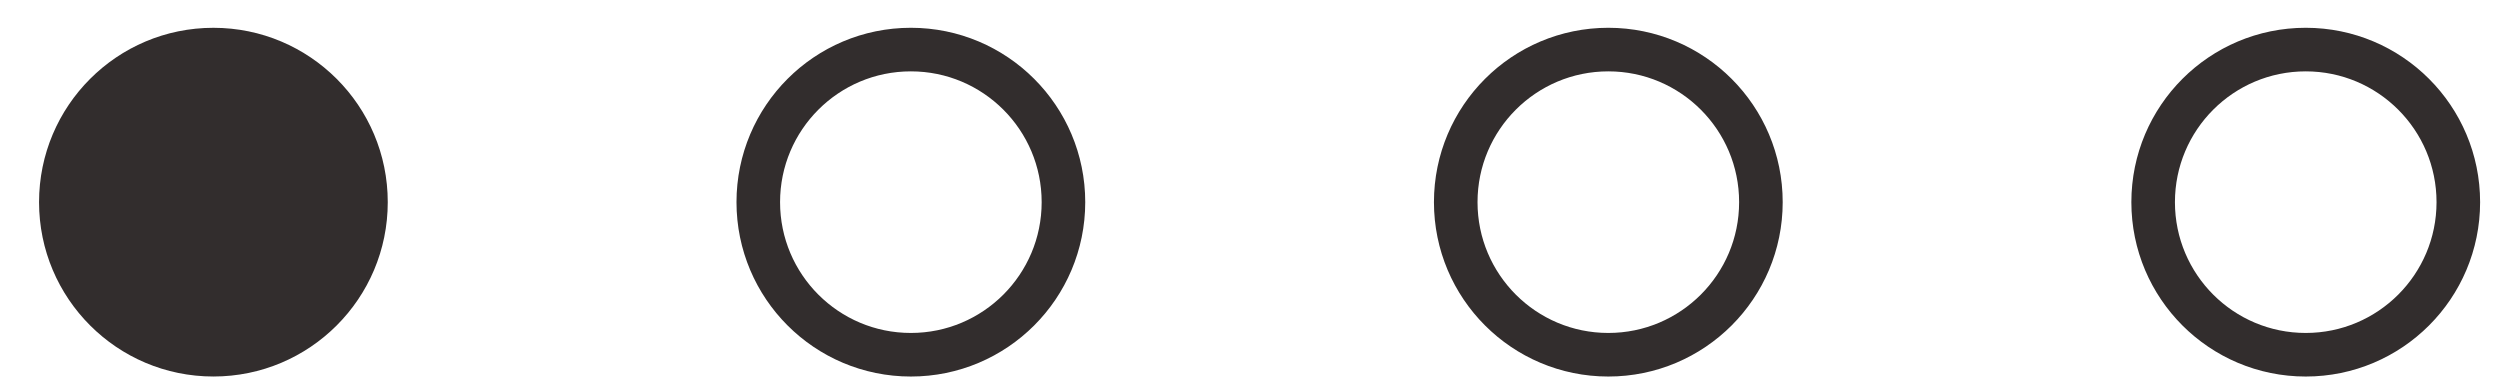 <svg width="58" height="9" viewBox="0 0 58 9" fill="none" xmlns="http://www.w3.org/2000/svg">
<circle cx="4.951" cy="4.69" r="4.045" fill="#322D2D"/>
<circle cx="21.132" cy="4.69" r="3.54" stroke="#322D2D" stroke-width="1.011"/>
<circle cx="37.313" cy="4.69" r="3.54" stroke="#322D2D" stroke-width="1.011"/>
<circle cx="53.493" cy="4.69" r="3.54" stroke="#322D2D" stroke-width="1.011"/>
</svg>

